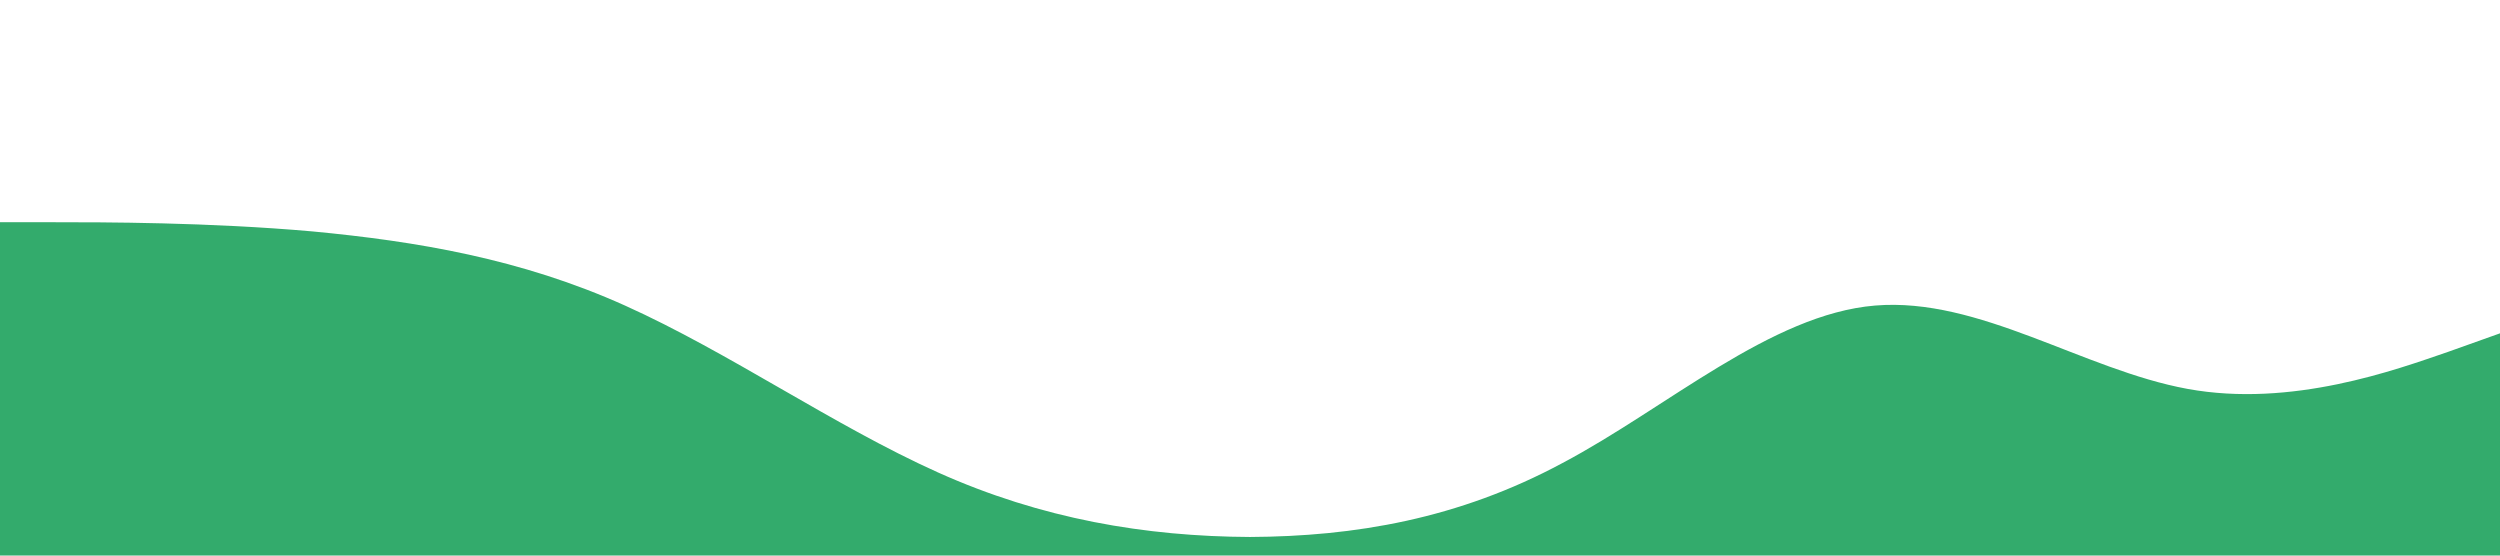 <?xml version="1.0" standalone="no"?><svg xmlns="http://www.w3.org/2000/svg" viewBox="0 0 1440 320"><path fill="#33AB6C" fill-opacity="1" d="M0,128L30,128C60,128,120,128,180,133.3C240,139,300,149,360,176C420,203,480,245,540,272C600,299,660,309,720,309.3C780,309,840,299,900,266.7C960,235,1020,181,1080,176C1140,171,1200,213,1260,224C1320,235,1380,213,1410,202.7L1440,192L1440,320L1410,320C1380,320,1320,320,1260,320C1200,320,1140,320,1080,320C1020,320,960,320,900,320C840,320,780,320,720,320C660,320,600,320,540,320C480,320,420,320,360,320C300,320,240,320,180,320C120,320,60,320,30,320L0,320Z"></path></svg>